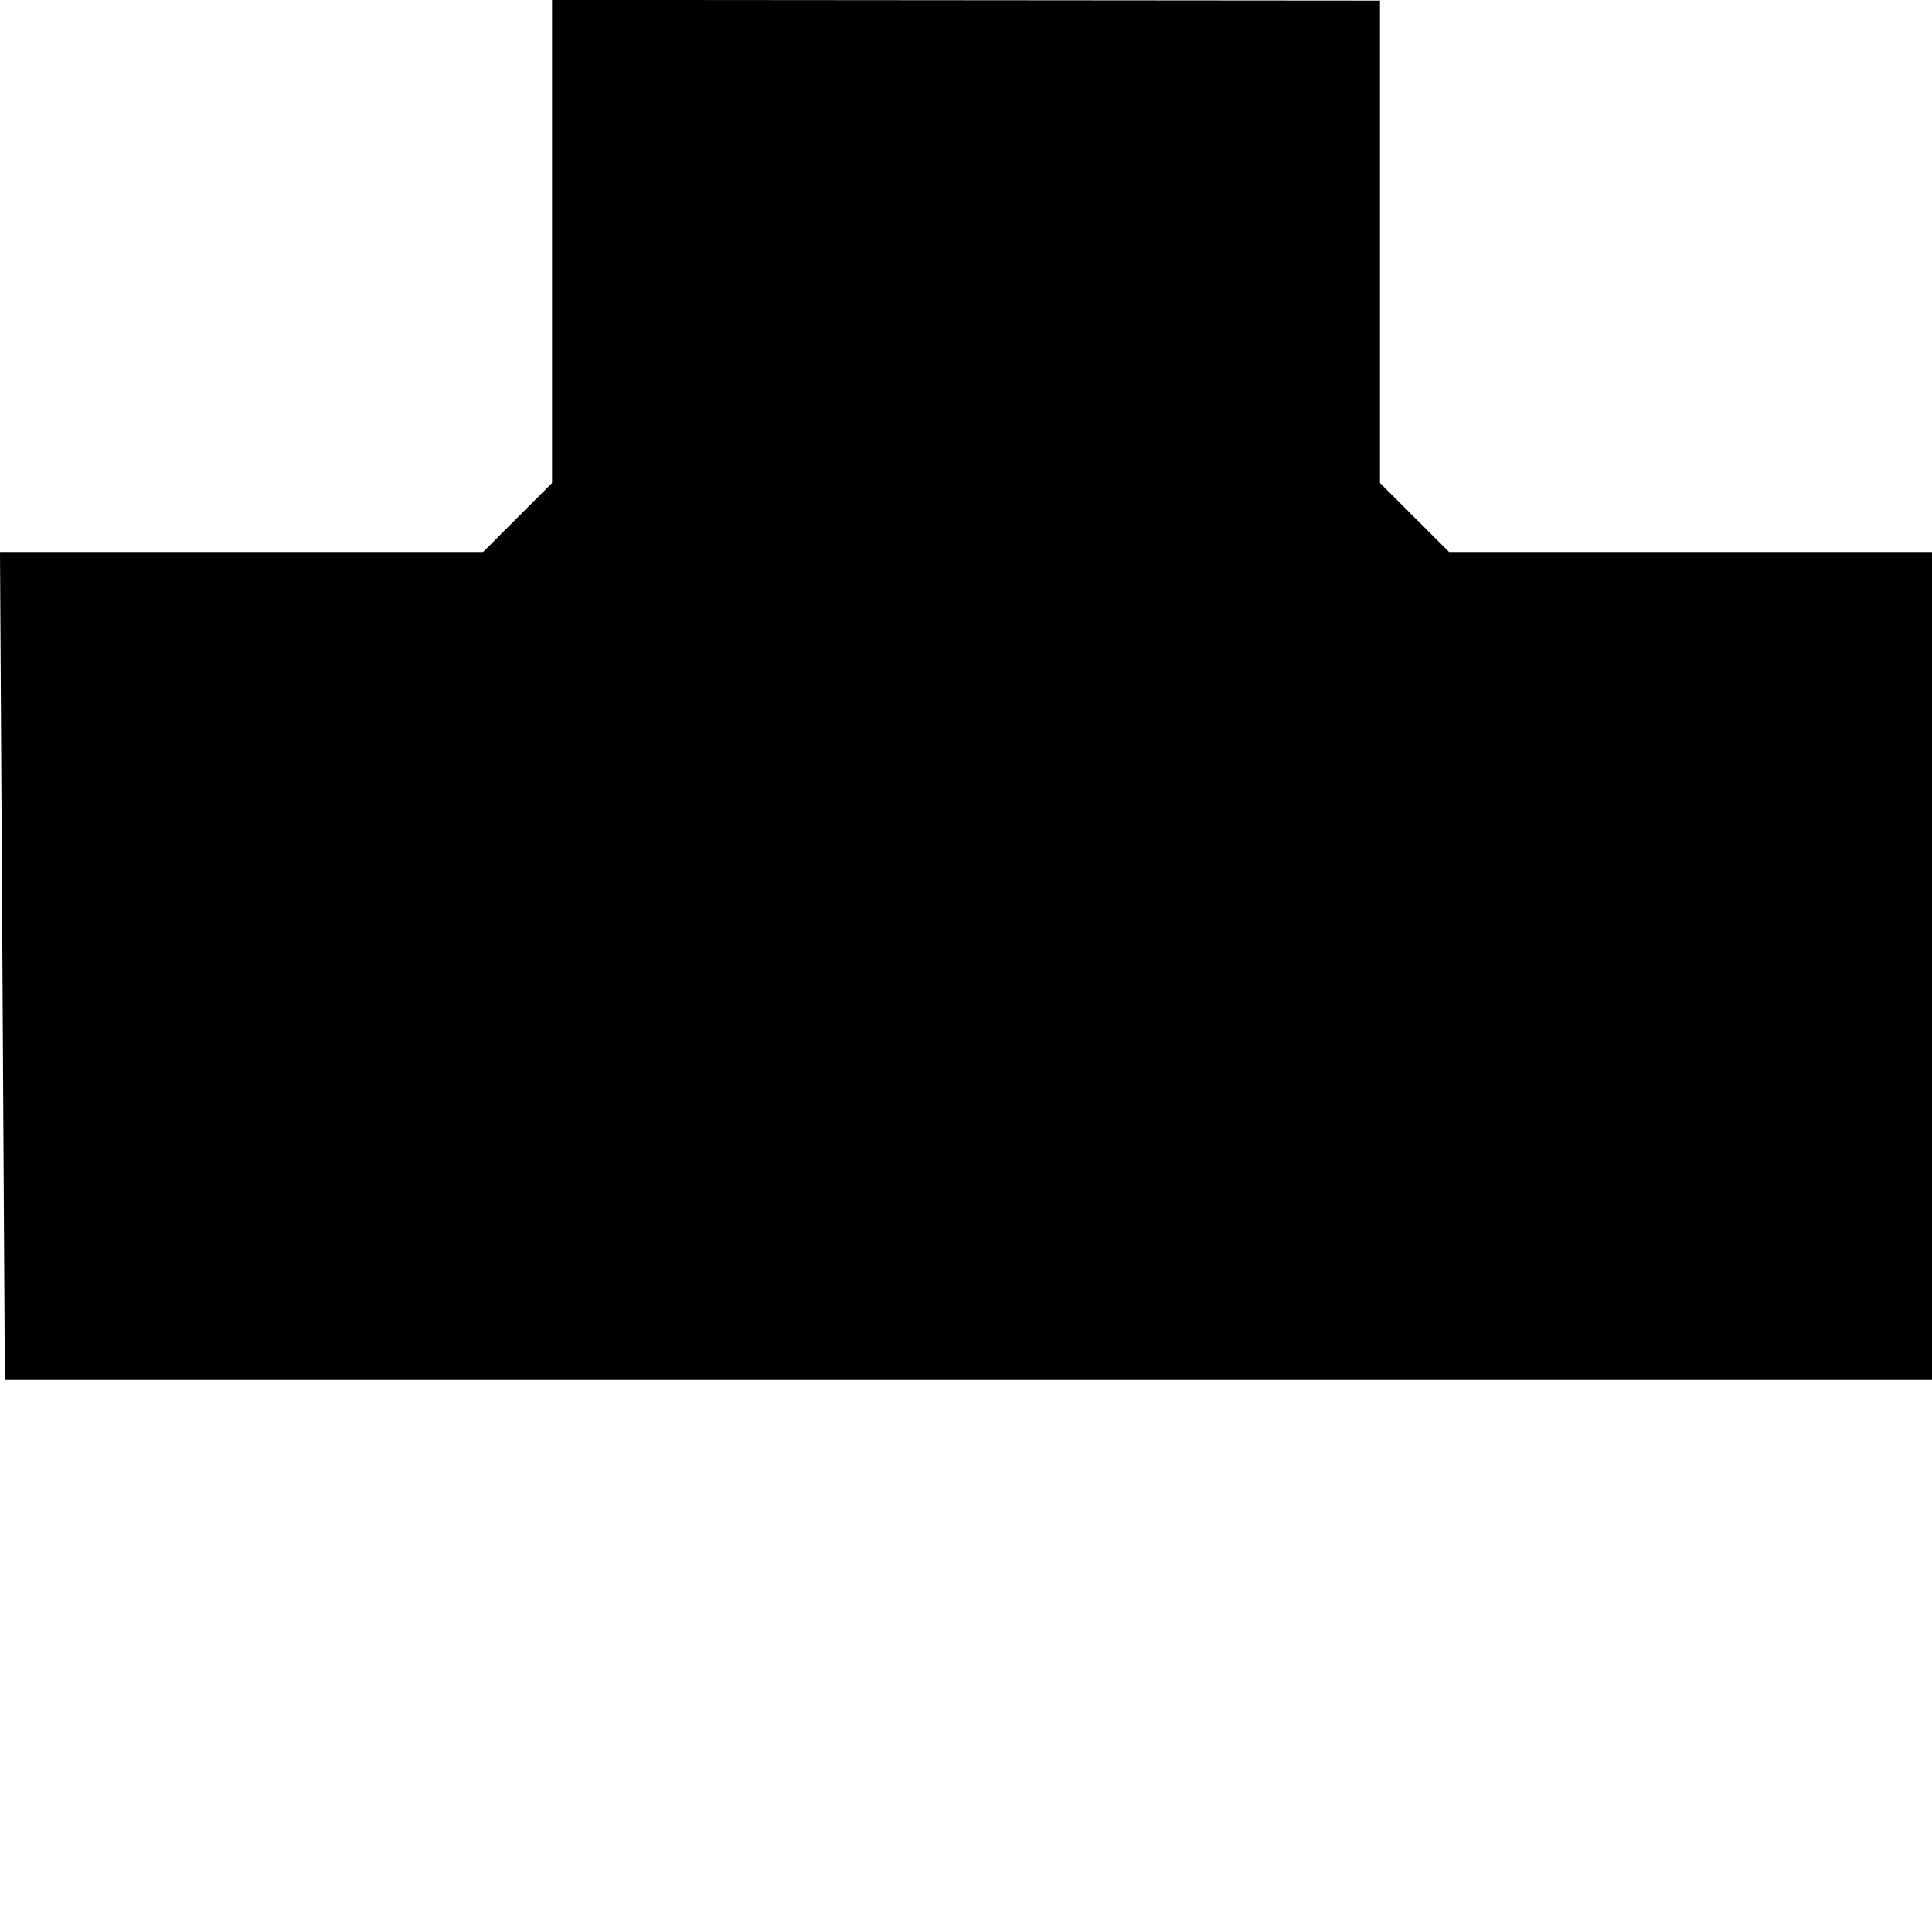 <?xml version="1.0" encoding="UTF-8" standalone="no"?>
<!-- Created with Inkscape (http://www.inkscape.org/) -->

<svg
   xmlns:dc="http://purl.org/dc/elements/1.1/"
   xmlns:cc="http://creativecommons.org/ns#"
   xmlns:rdf="http://www.w3.org/1999/02/22-rdf-syntax-ns#"
   xmlns:svg="http://www.w3.org/2000/svg"
   xmlns="http://www.w3.org/2000/svg"
   xmlns:sodipodi="http://sodipodi.sourceforge.net/DTD/sodipodi-0.dtd"
   xmlns:inkscape="http://www.inkscape.org/namespaces/inkscape"
   width="140"
   height="140"
   viewBox="0 0 140 140"
   id="svg2"
   version="1.1"
   inkscape:version="0.91 r13725"
   sodipodi:docname="tee.svg"
   inkscape:export-filename="/Users/Brian/Projects/sandbox/network-game/network-ui/src/main/resources/svg/tee.png"
   inkscape:export-xdpi="90"
   inkscape:export-ydpi="90">
  <defs
     id="defs4" />
  <sodipodi:namedview
     id="base"
     pagecolor="#ffffff"
     bordercolor="#666666"
     borderopacity="1.0"
     inkscape:pageopacity="0.0"
     inkscape:pageshadow="2"
     inkscape:zoom="3.5857143"
     inkscape:cx="29.840637"
     inkscape:cy="70"
     inkscape:document-units="px"
     inkscape:current-layer="layer2"
     showgrid="false"
     units="px"
     showguides="true"
     inkscape:guide-bbox="true"
     inkscape:window-width="1366"
     inkscape:window-height="668"
     inkscape:window-x="0"
     inkscape:window-y="0"
     inkscape:window-maximized="1">
    <sodipodi:guide
       position="70,102.351"
       orientation="1,0"
       id="guide4136" />
    <sodipodi:guide
       position="-57.203,70"
       orientation="0,1"
       id="guide4138" />
    <sodipodi:guide
       position="-57.922,100"
       orientation="0,1"
       id="guide4140" />
    <sodipodi:guide
       position="-56.906,40"
       orientation="0,1"
       id="guide4142" />
    <sodipodi:guide
       position="40.001,168.983"
       orientation="1,0"
       id="guide4144" />
    <sodipodi:guide
       position="99.999,105"
       orientation="1,0"
       id="guide4146" />
    <sodipodi:guide
       position="35.003,75.922"
       orientation="1,0"
       id="guide4150" />
    <sodipodi:guide
       position="-39.375,105"
       orientation="0,1"
       id="guide4152" />
    <sodipodi:guide
       position="105.01,85.585"
       orientation="1,0"
       id="guide4154" />
    <sodipodi:guide
       position="82.923,35.003"
       orientation="0,1"
       id="guide4156" />
    <sodipodi:guide
       position="45,26.562"
       orientation="1,0"
       id="guide4164" />
    <sodipodi:guide
       position="52.357,45.06"
       orientation="0,1"
       id="guide4168" />
    <sodipodi:guide
       position="95.004,56.738"
       orientation="1,0"
       id="guide4170" />
  </sodipodi:namedview>
  <g
     inkscape:groupmode="layer"
     id="layer2"
     inkscape:label="tee"
     sodipodi:insensitive="true"
     style="display:inline">
    <path
       style="fill:#000000;fill-opacity:1;fill-rule:evenodd;stroke:none;stroke-width:1px;stroke-linecap:butt;stroke-linejoin:miter;stroke-opacity:1"
       d="m 0,40 35.003,0 4.998,-5 0,-35.007 59.998,0.048 0,34.959 5.01,5 35.351,0 0.707,60 -140.714,0 z"
       id="path4161"
       inkscape:connector-curvature="0"
       sodipodi:nodetypes="ccccccccccc" />
  </g>
</svg>
